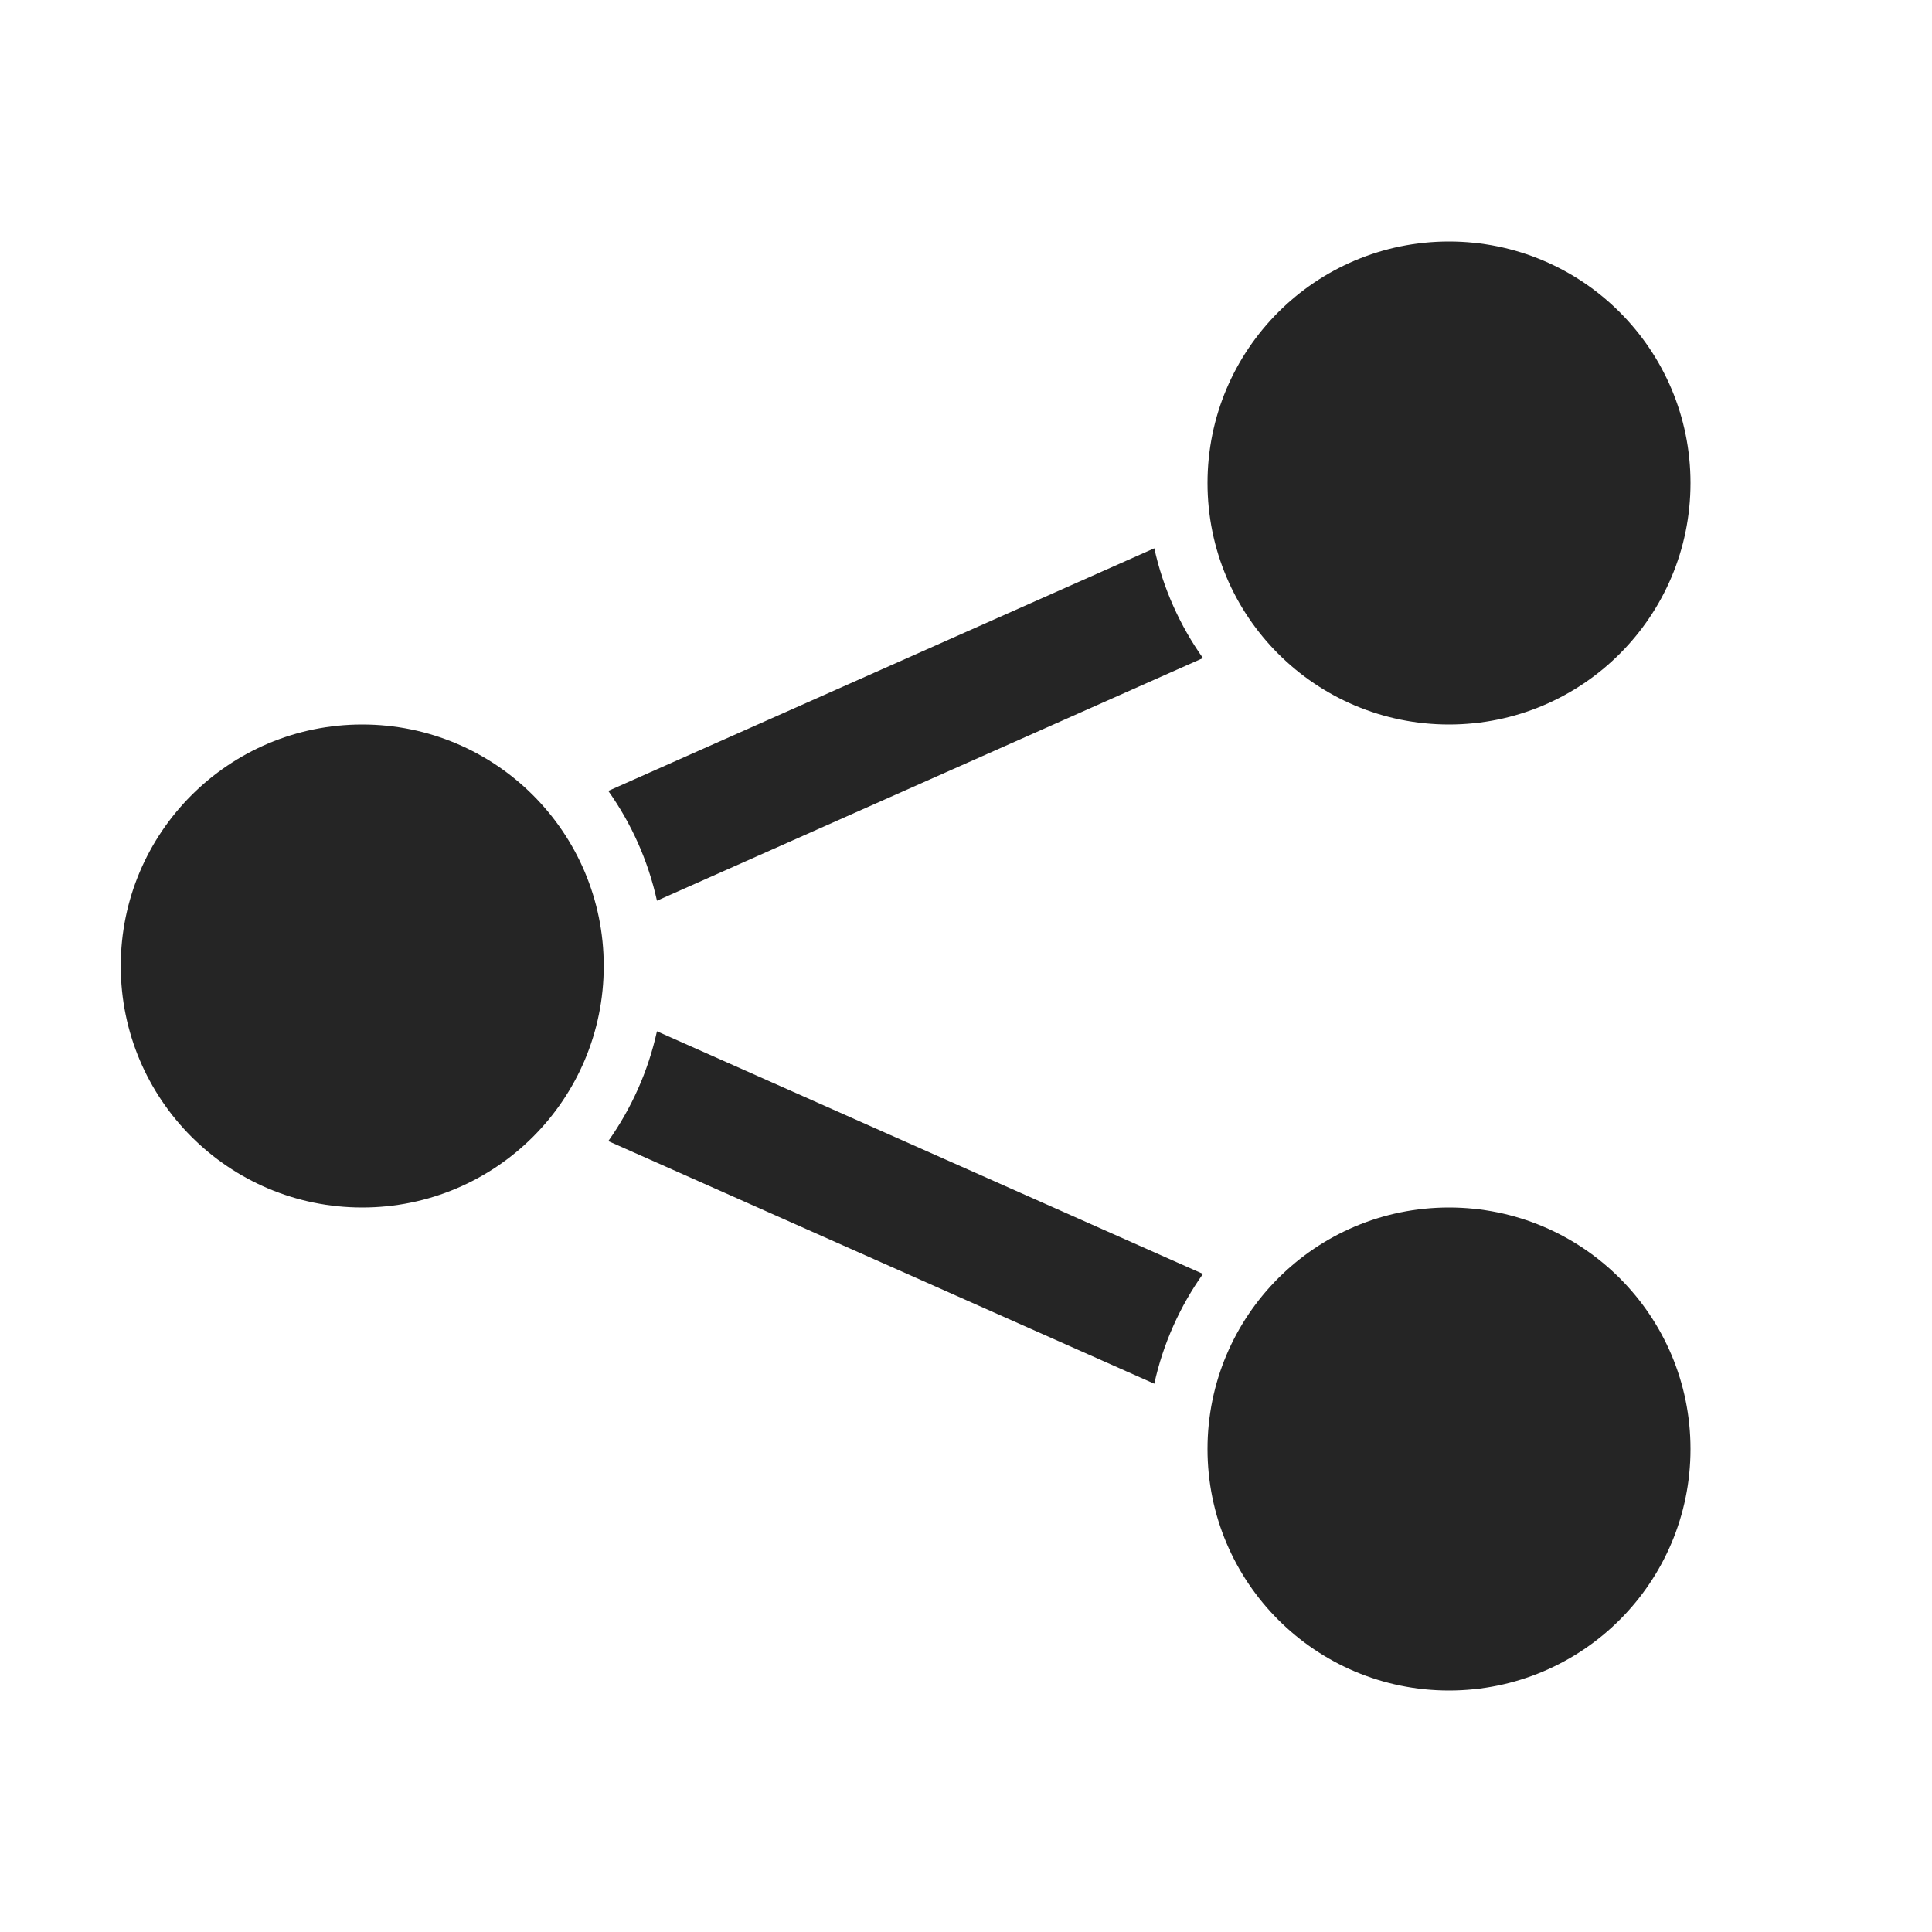 <svg xmlns="http://www.w3.org/2000/svg" width="1024" height="1024" shape-rendering="geometricPrecision" text-rendering="geometricPrecision" image-rendering="optimizeQuality" clip-rule="evenodd" viewBox="0 0 10240 10240"><title>share icon</title><desc>share icon from the IconExperience.com O-Collection. Copyright by INCORS GmbH (www.incors.com).</desc><path fill="#252525" d="M6118 7334L3224 6048c122-172 211-369 258-582l2894 1286c-122 172-211 369-258 582zM3224 4192l2894-1286c47 213 136 410 258 582L3482 4774c-47-213-136-410-258-582zM7680 6400c707 0 1280 573 1280 1280s-573 1280-1280 1280-1280-573-1280-1280 573-1280 1280-1280zM7680 1280c707 0 1280 573 1280 1280s-573 1280-1280 1280-1280-573-1280-1280 573-1280 1280-1280zM1920 3840c707 0 1280 573 1280 1280s-573 1280-1280 1280S640 5827 640 5120s573-1280 1280-1280z"/></svg>